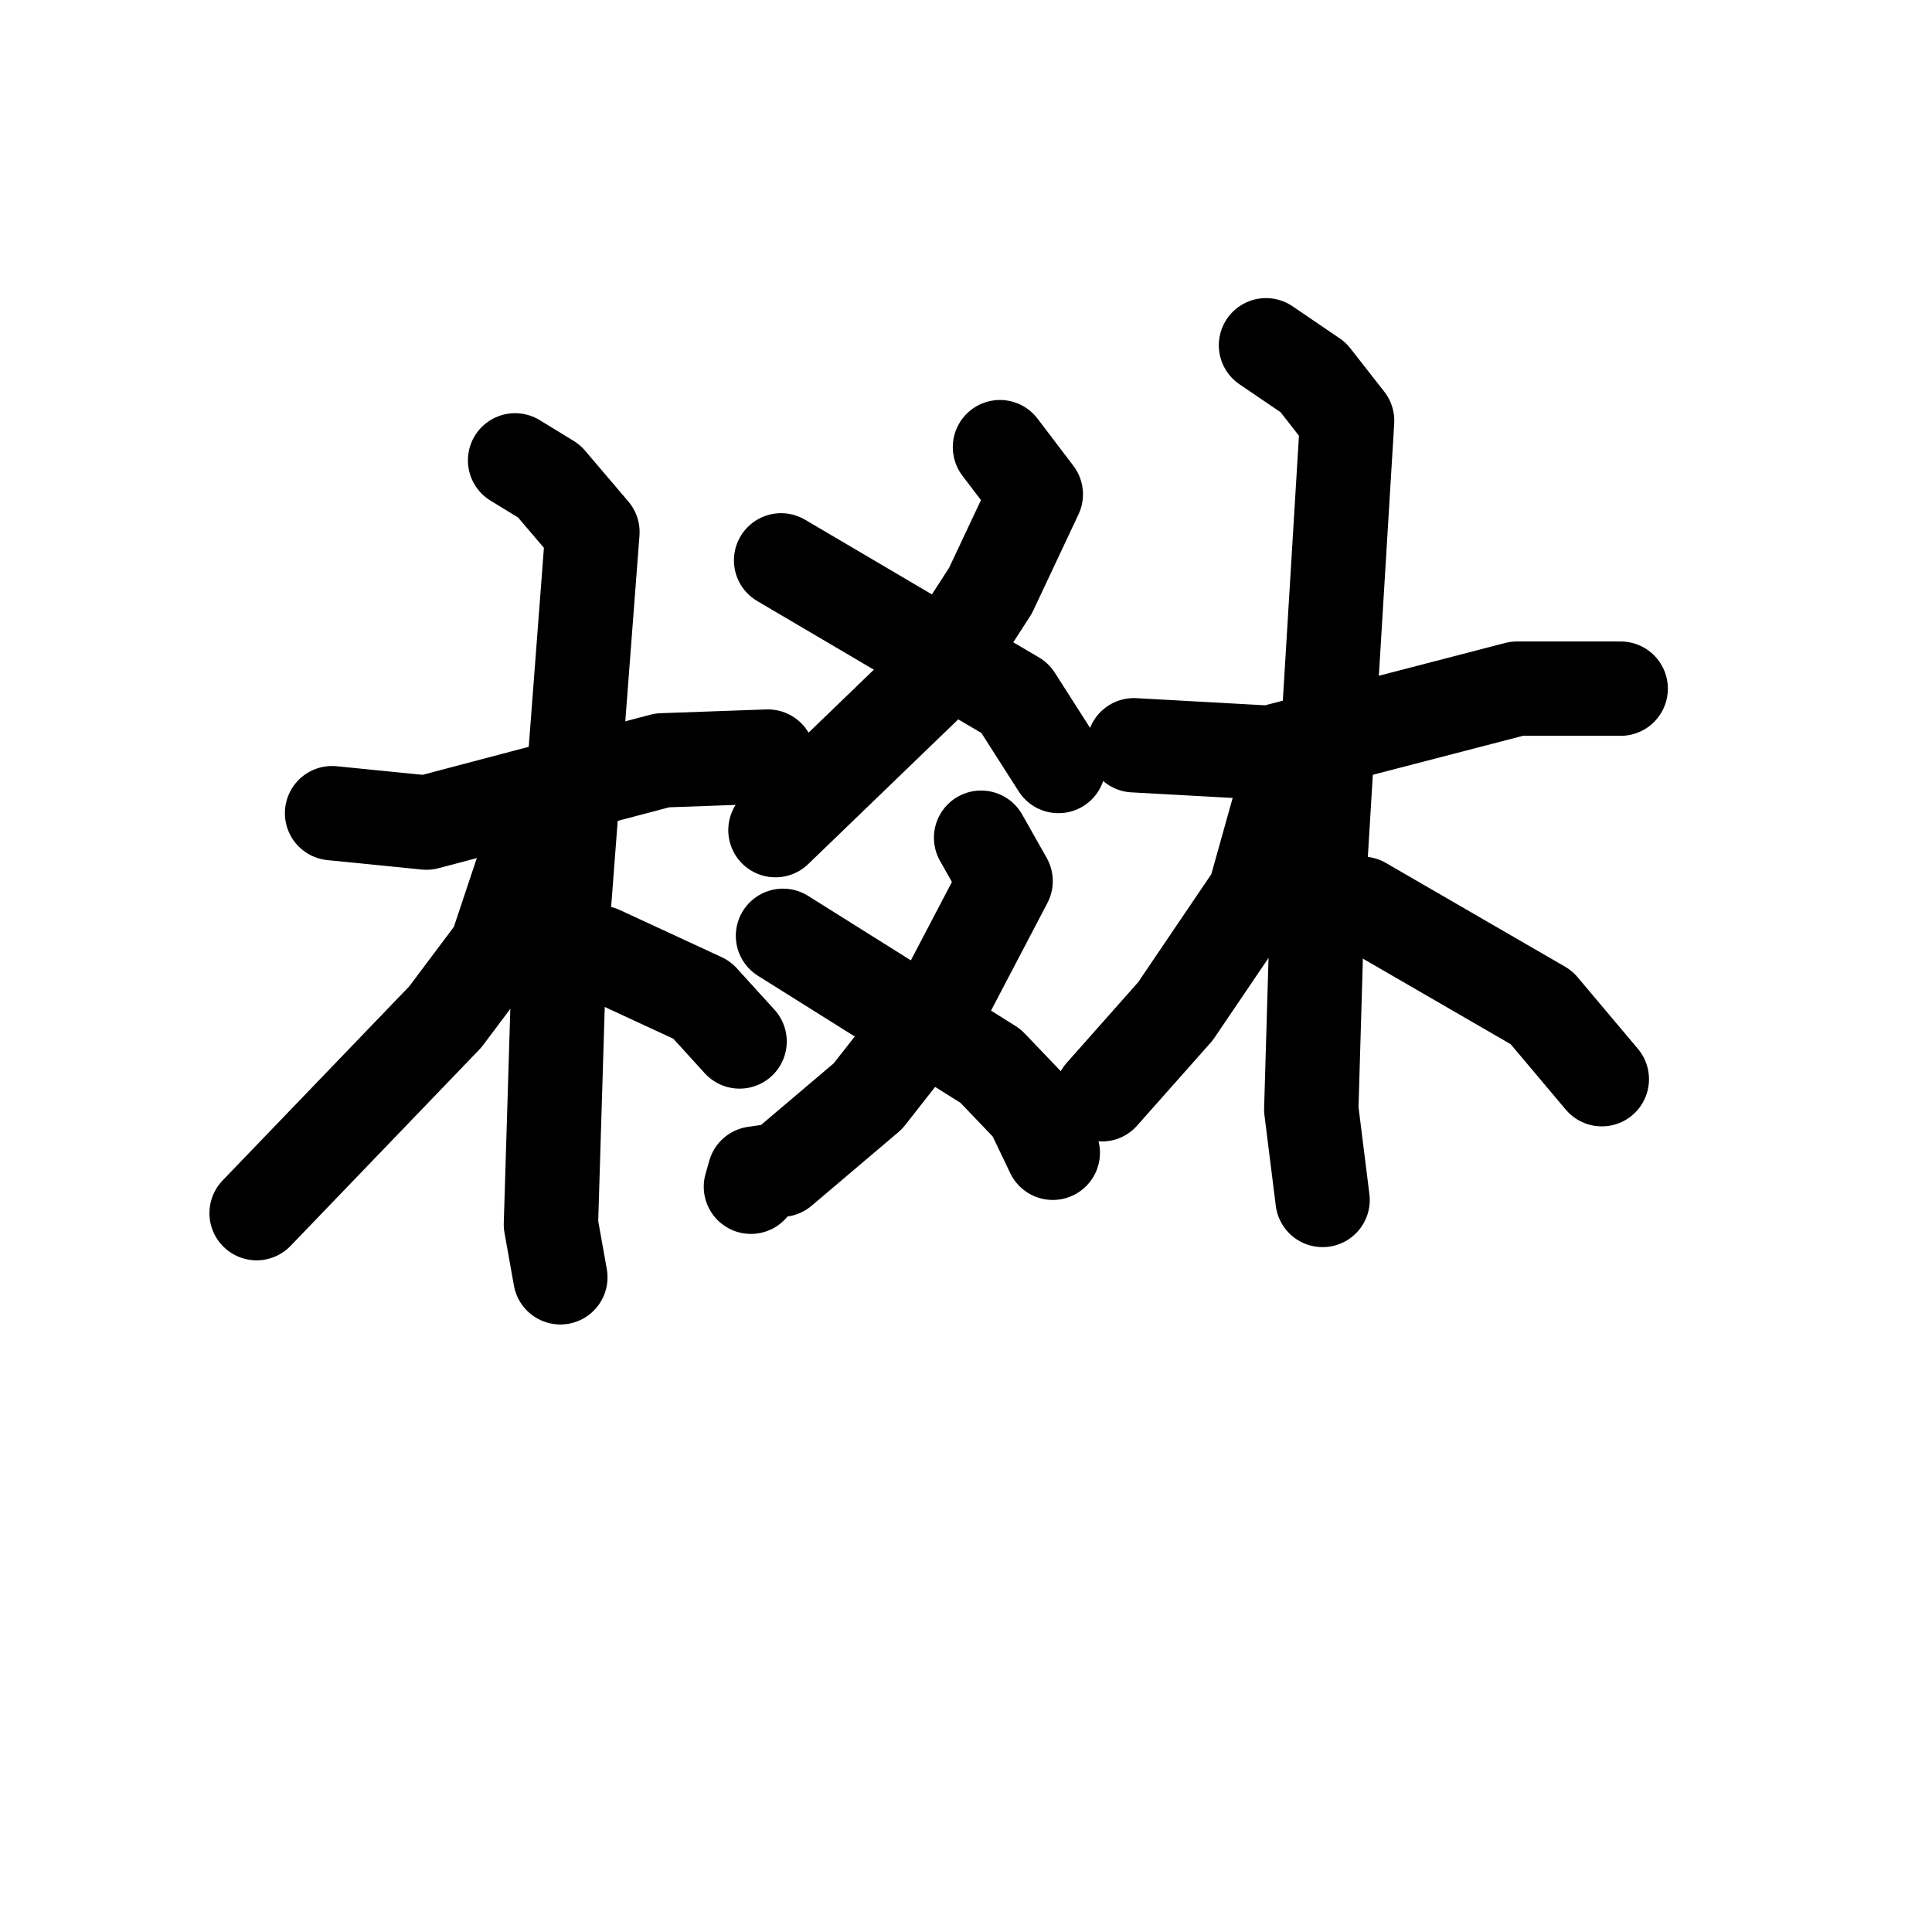 <svg xmlns="http://www.w3.org/2000/svg" viewBox="0 0 1024 1024">
  <g style="fill:none;stroke:#000000;stroke-width:50;stroke-linecap:round;stroke-linejoin:round;" transform="scale(1, 1) translate(0, 0)">
    <path d="M 176.0,431.0 L 226.0,436.0 L 351.0,403.0 L 407.0,401.0"/>
    <path d="M 273.0,244.0 L 291.0,255.0 L 314.0,282.0 L 296.0,518.0 L 292.0,649.0 L 297.0,677.0"/>
    <path d="M 280.0,452.0 L 263.0,503.0 L 236.0,539.0 L 136.0,643.0"/>
    <path d="M 318.0,505.0 L 372.0,530.0 L 392.0,552.0"/>
    <path d="M 530.0,237.0 L 549.0,262.0 L 525.0,313.0 L 496.0,358.0 L 411.0,440.0"/>
    <path d="M 414.0,297.0 L 538.0,370.0 L 561.0,406.0"/>
    <path d="M 520.0,444.0 L 533.0,467.0 L 500.0,530.0 L 460.0,581.0 L 414.0,620.0 L 400.0,622.0 L 398.0,629.0"/>
    <path d="M 415.0,496.0 L 525.0,565.0 L 547.0,588.0 L 558.0,611.0"/>
    <path d="M 601.0,395.0 L 673.0,399.0 L 804.0,365.0 L 859.0,365.0"/>
    <path d="M 671.0,183.0 L 696.0,200.0 L 714.0,223.0 L 698.0,486.0 L 695.0,588.0 L 701.0,636.0"/>
    <path d="M 679.0,424.0 L 665.0,474.0 L 623.0,536.0 L 584.0,580.0"/>
    <path d="M 722.0,479.0 L 817.0,534.0 L 849.0,572.0"/>
  </g>
</svg>

